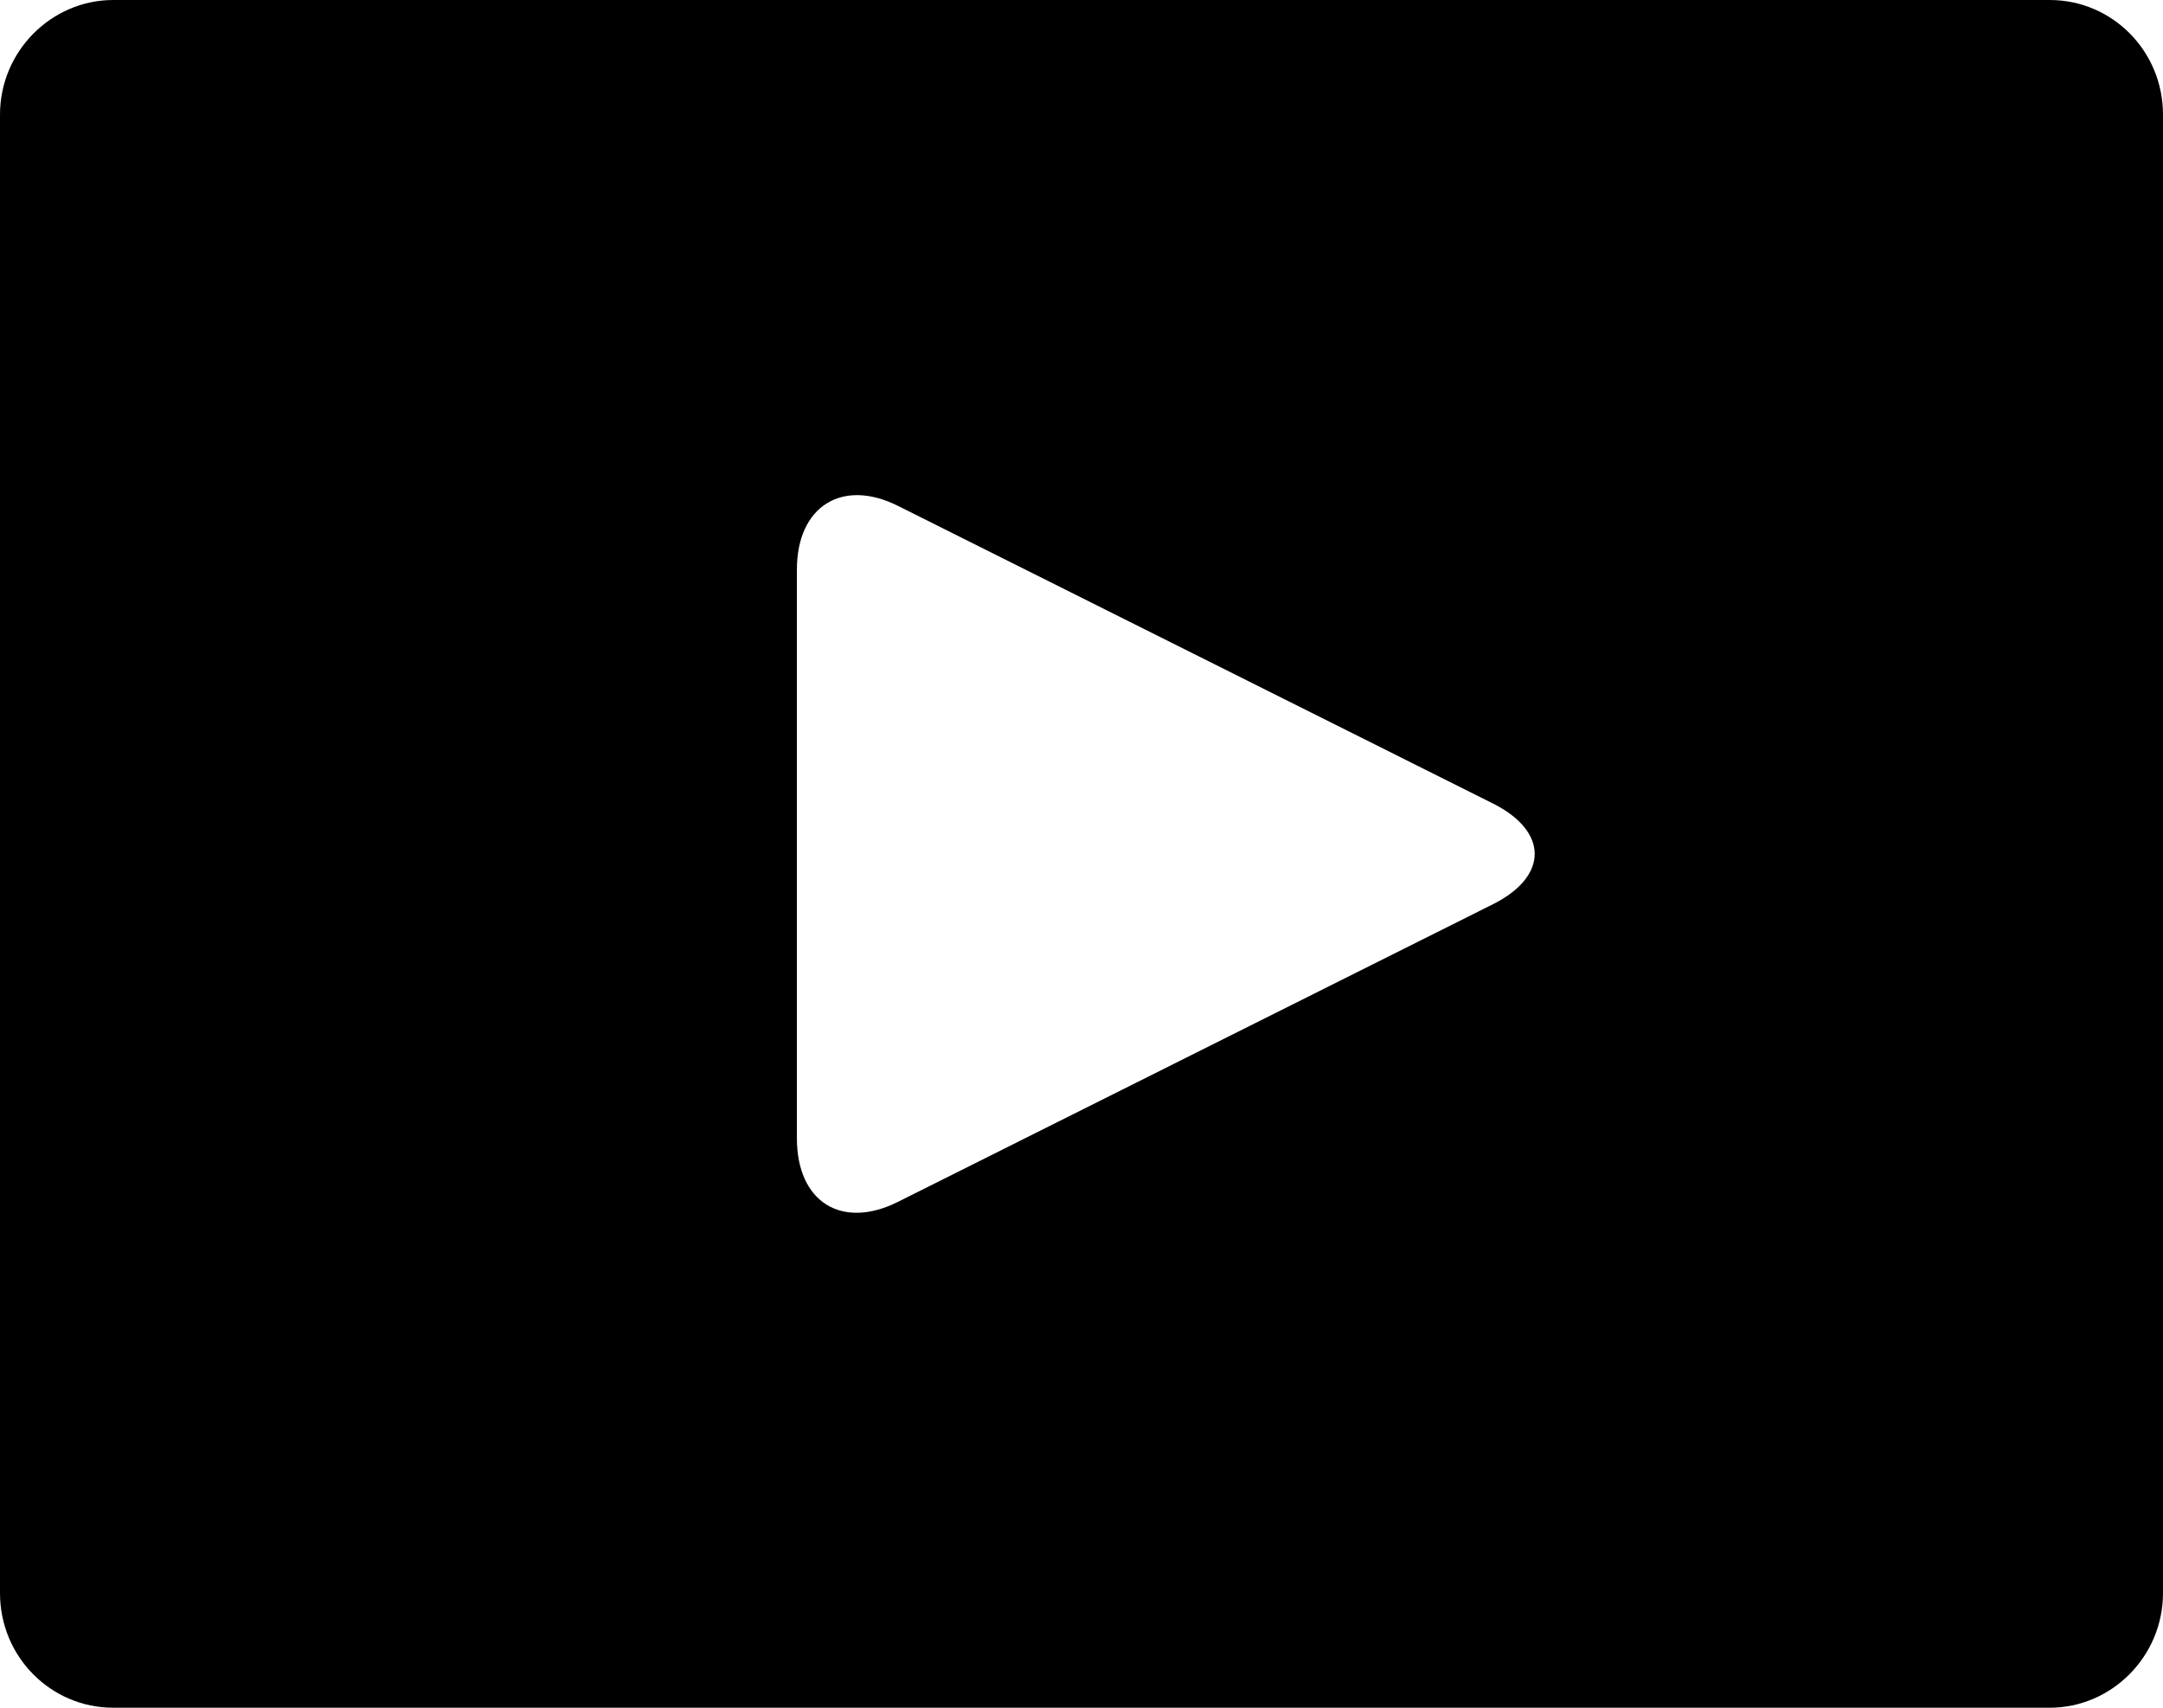 <svg xmlns="http://www.w3.org/2000/svg" width="19" height="15" viewBox="0 0 19 15">
  <path fill="#000000" fill-rule="evenodd" d="M702,246.007 C702,245.451 702.451,245 702.995,245 L720.005,245 C720.555,245 721,245.449 721,246.007 L721,258.993 C721,259.549 720.549,260 720.005,260 L702.995,260 C702.445,260 702,259.551 702,258.993 L702,246.007 Z M715.113,252.057 C715.603,252.302 715.604,252.698 715.113,252.943 L709.887,255.557 C709.397,255.802 709,255.562 709,254.997 L709,250.003 C709,249.449 709.396,249.198 709.887,249.443 L715.113,252.057 Z" transform="translate(-702 -245)"/>
</svg>
